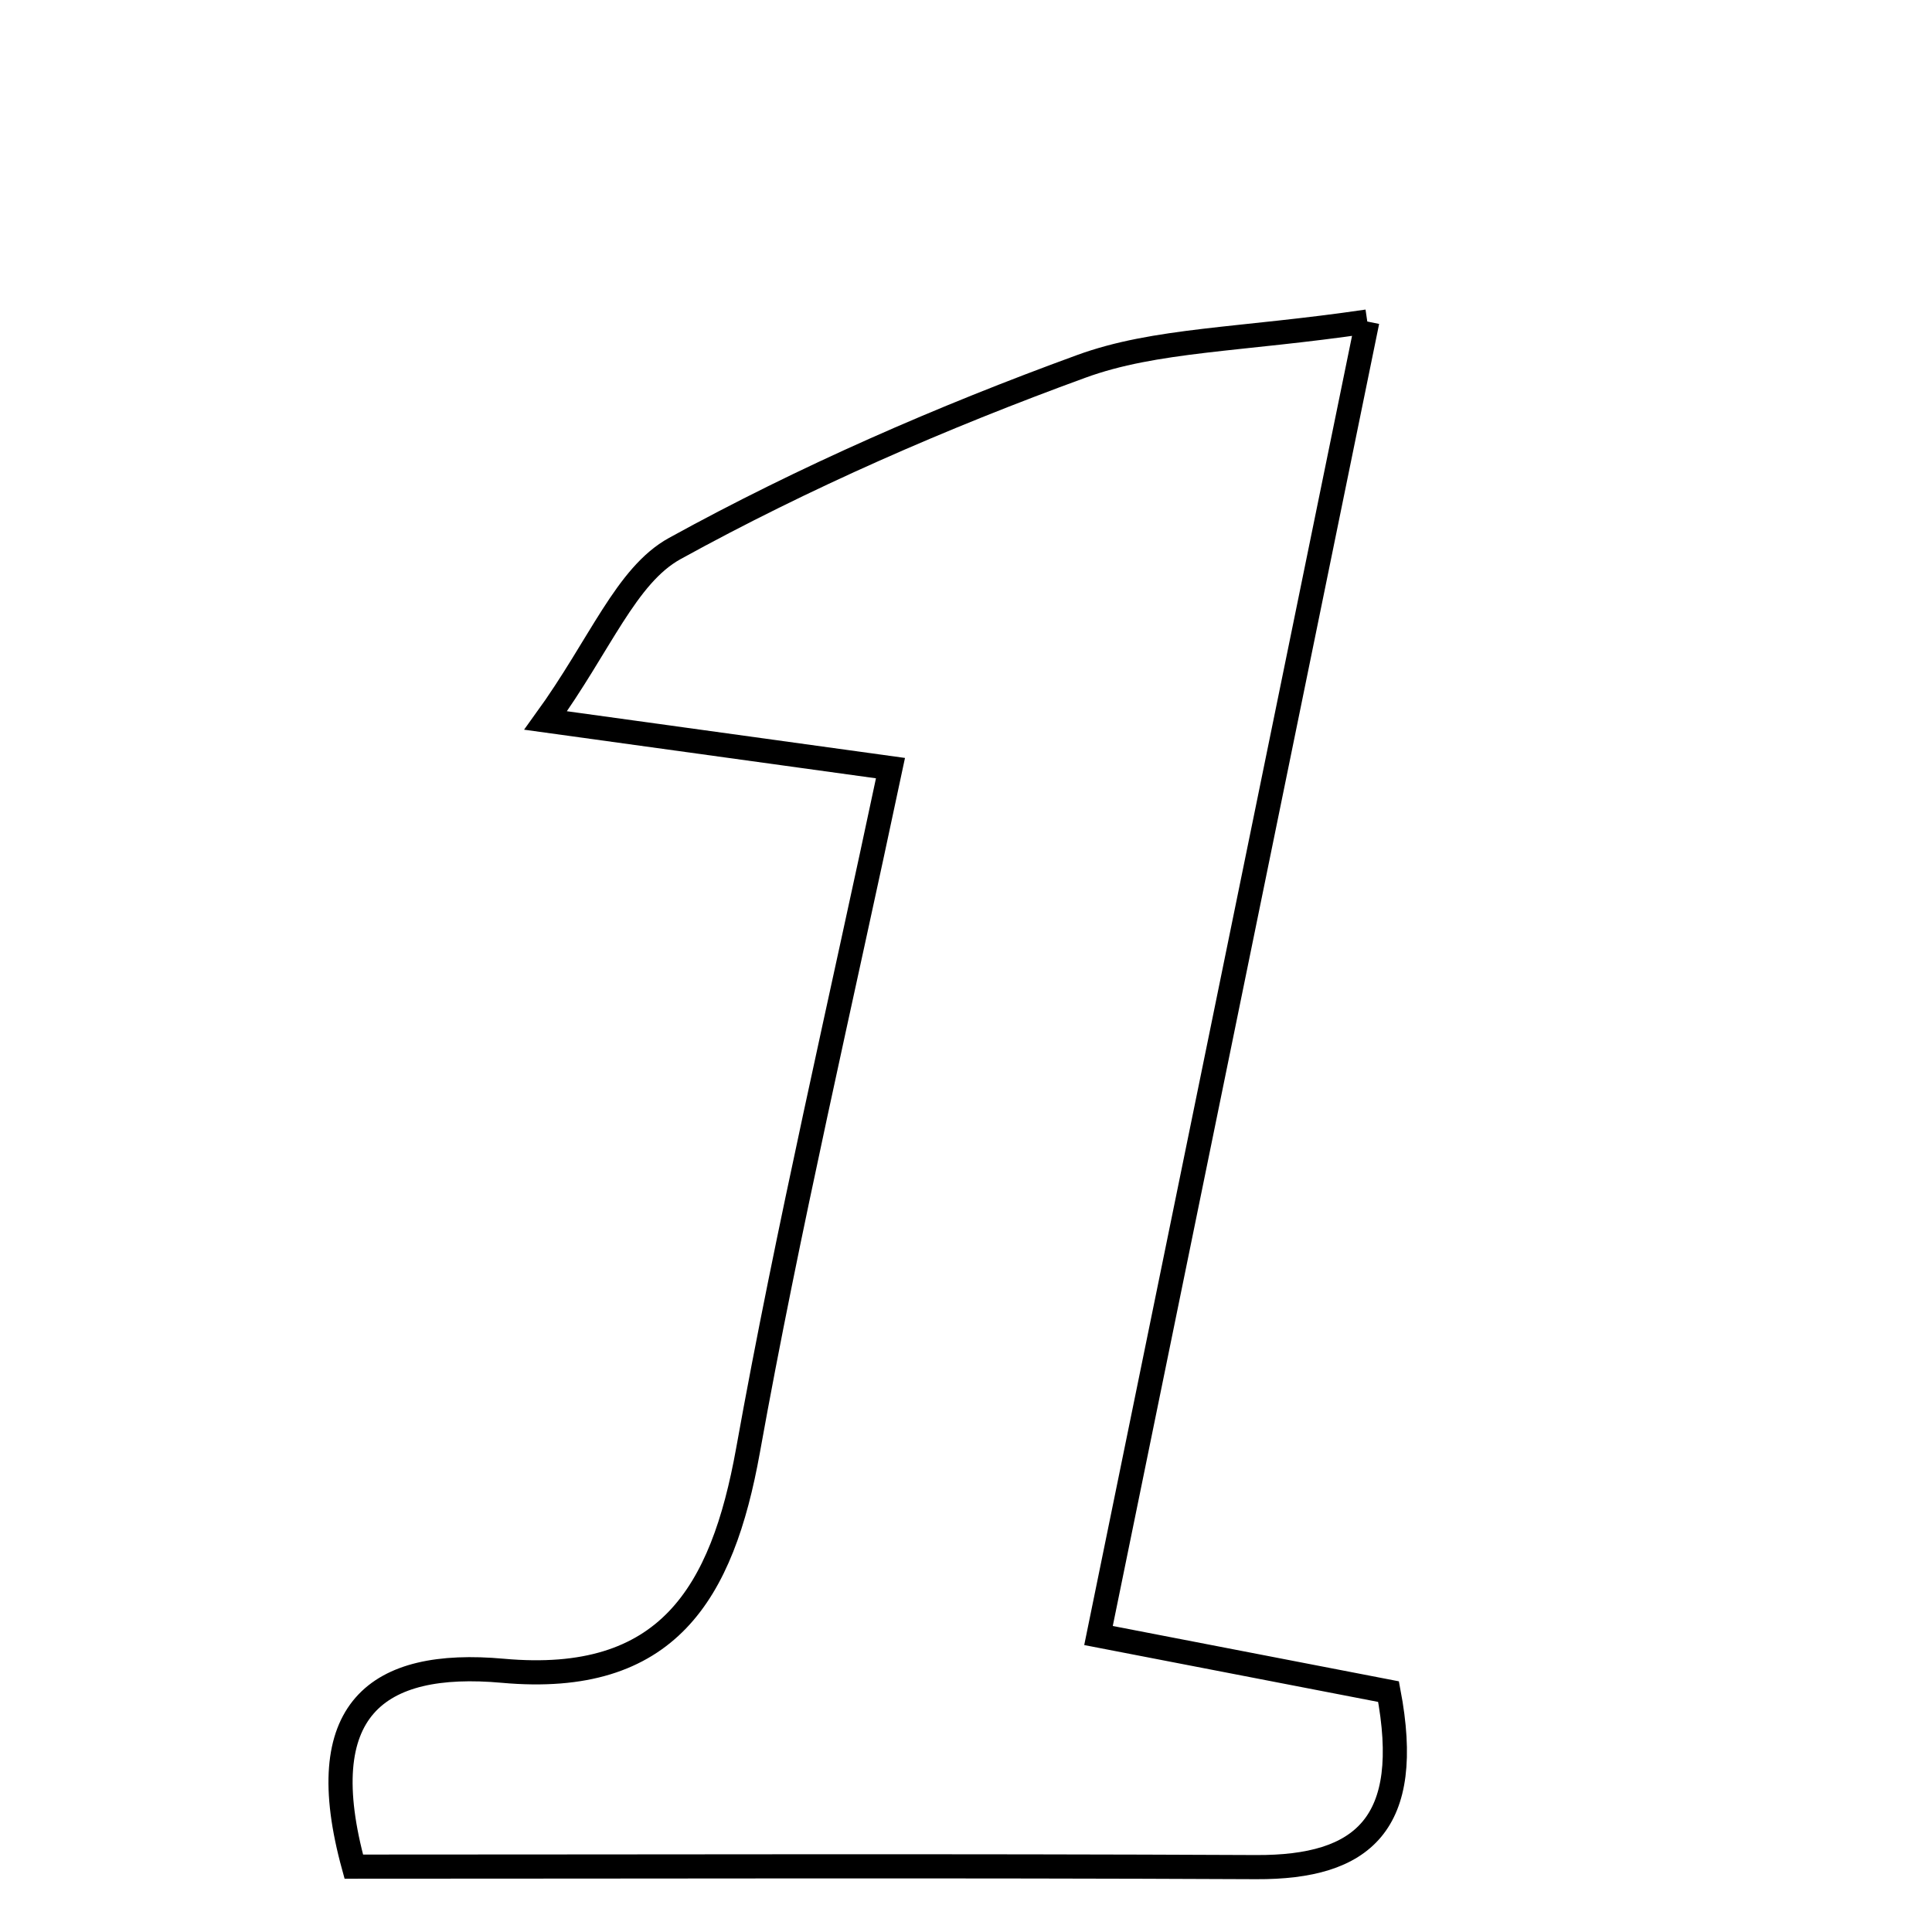 <svg xmlns="http://www.w3.org/2000/svg" viewBox="0.0 0.0 24.0 24.0" height="200px" width="200px"><path fill="none" stroke="black" stroke-width=".3" stroke-opacity="1.0"  filling="0" d="M16.985 3.994 C15.83 9.64 14.759 14.876 13.646 20.317 C14.967 20.572 16.052 20.783 17.249 21.014 C17.561 22.659 16.932 23.2 15.605 23.194 C11.853 23.176 8.101 23.188 4.395 23.188 C3.858 21.237 4.675 20.613 6.247 20.755 C8.29 20.939 8.971 19.799 9.292 18.018 C9.789 15.25 10.434 12.508 11.062 9.542 C9.775 9.364 8.593 9.201 6.778 8.95 C7.458 8.01 7.776 7.147 8.384 6.813 C9.995 5.926 11.7 5.183 13.43 4.552 C14.354 4.214 15.407 4.226 16.985 3.994"></path></svg>
